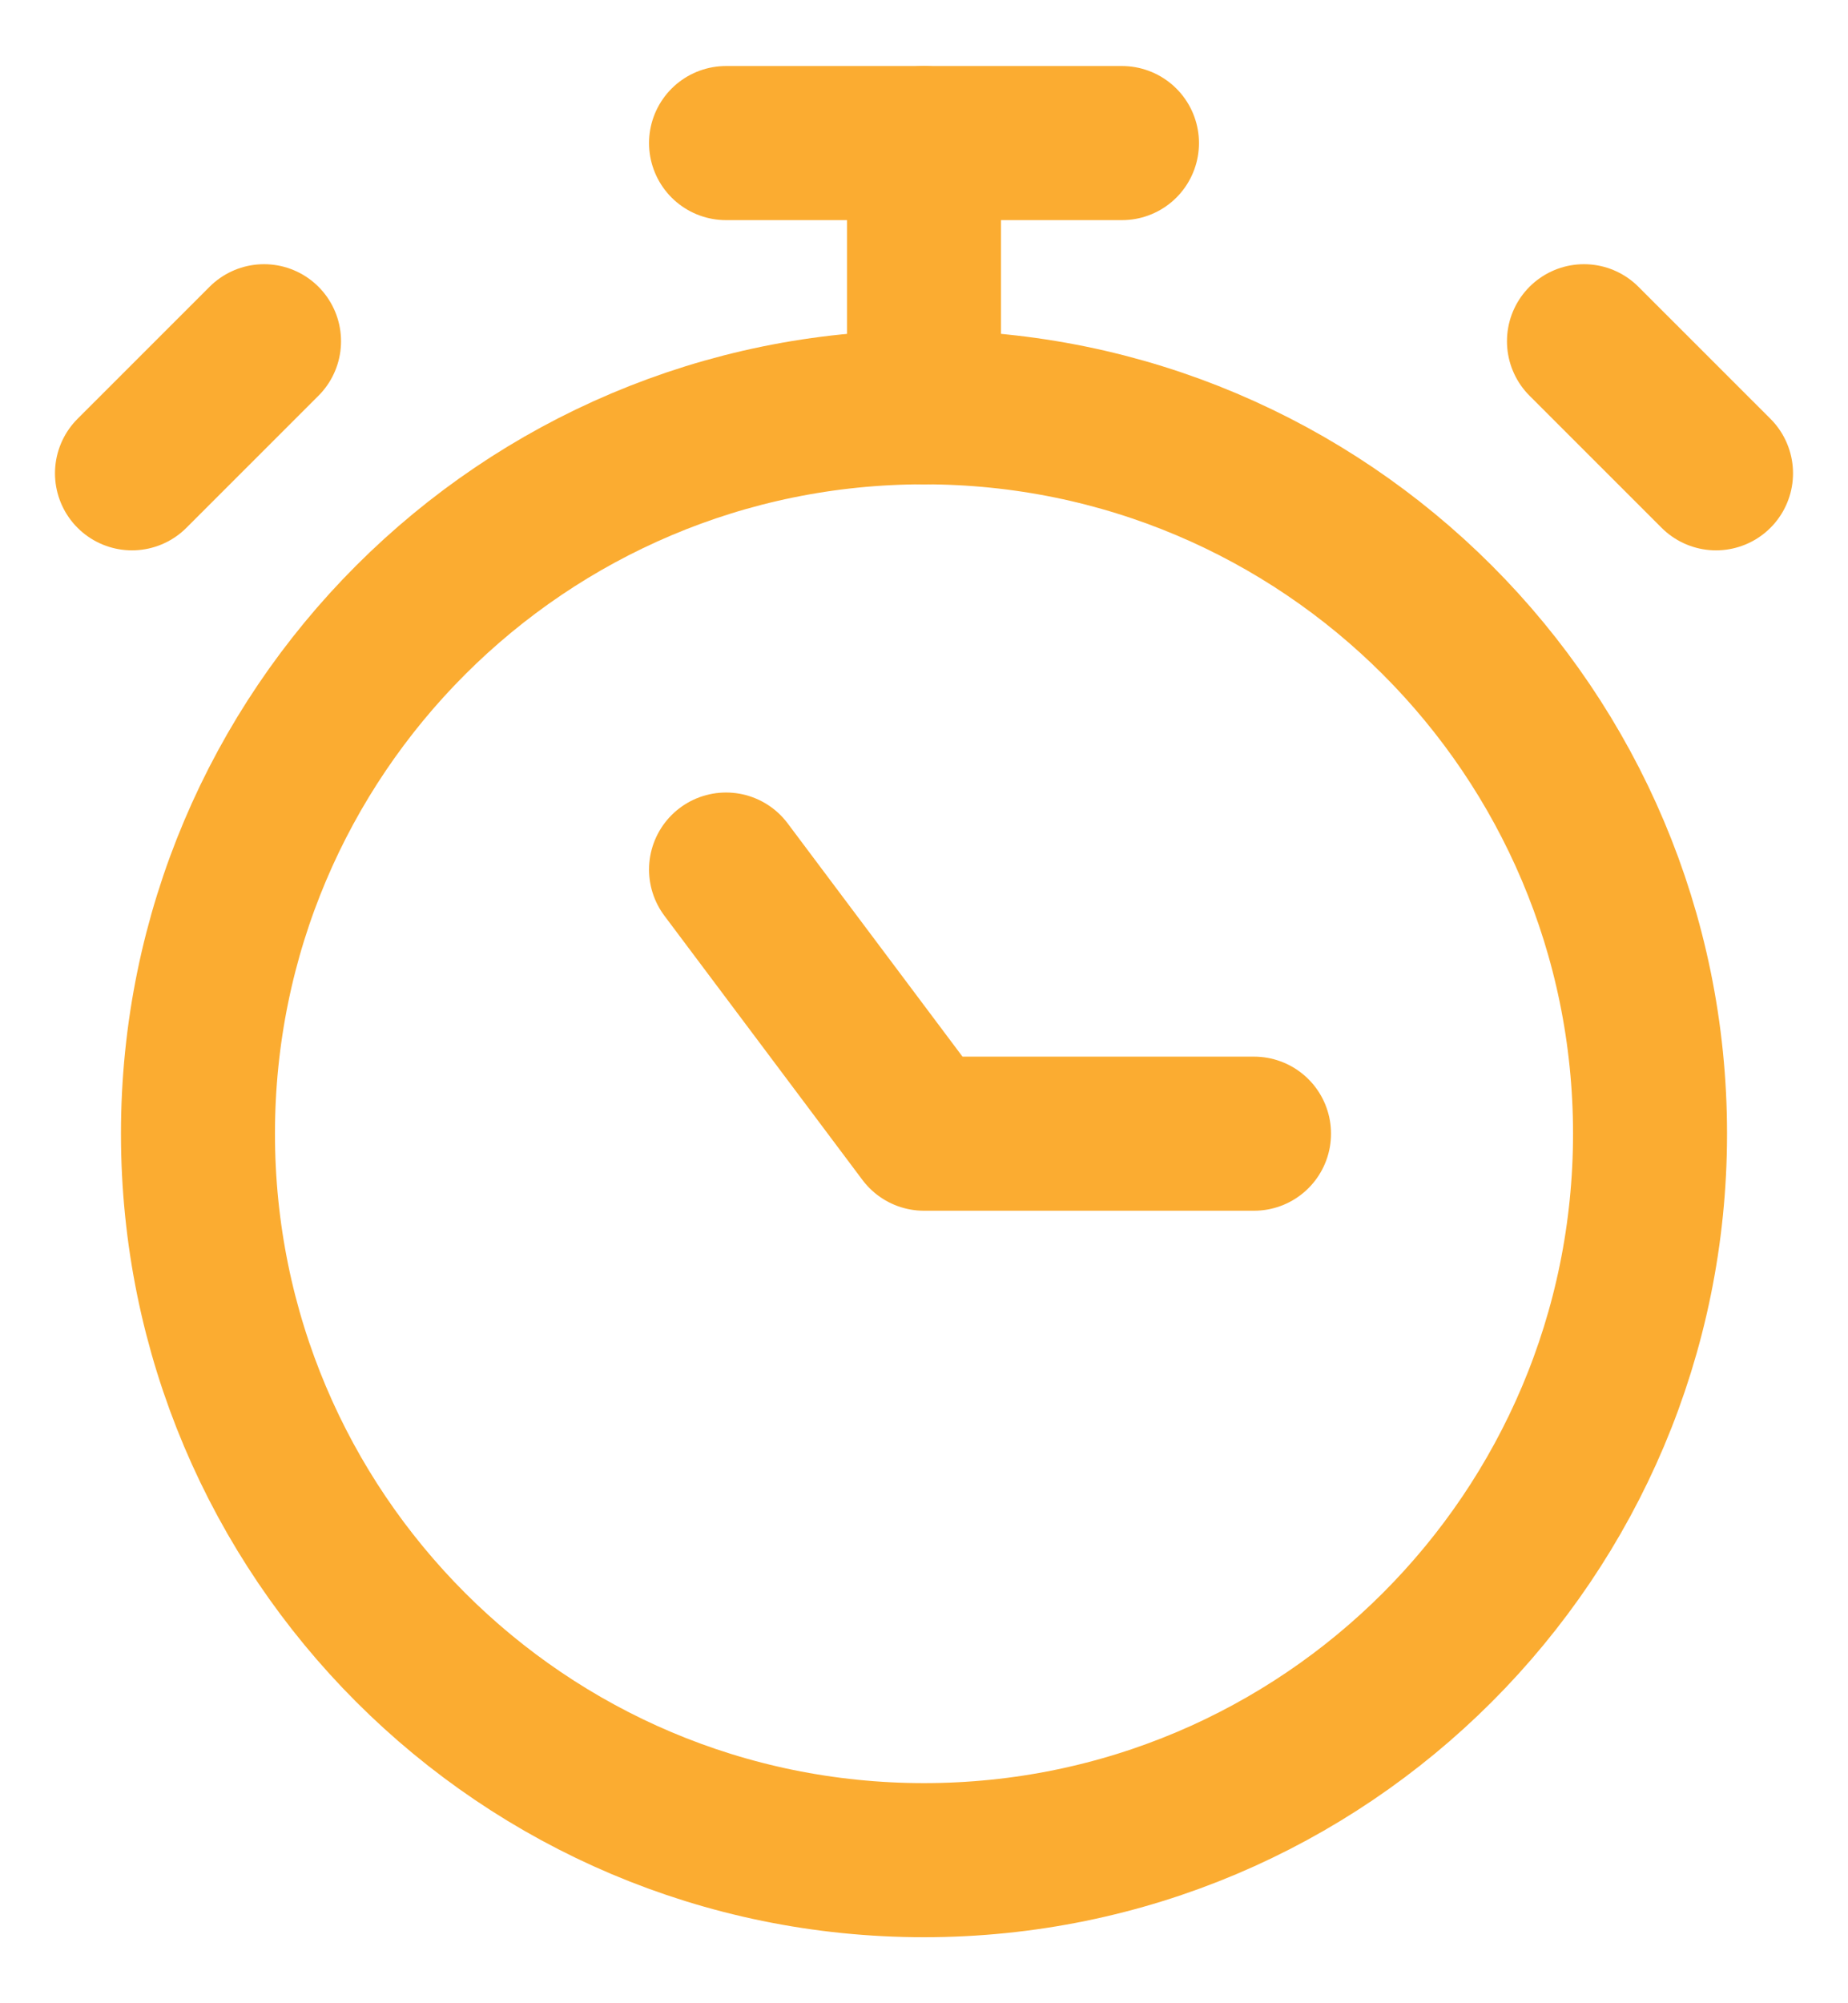 <svg width="24" height="26" viewBox="0 0 24 26" fill="none" xmlns="http://www.w3.org/2000/svg">
<path d="M12 24.143C17.207 24.143 21.429 19.922 21.429 14.714C21.429 9.507 17.207 5.286 12 5.286C6.793 5.286 2.571 9.507 2.571 14.714C2.571 19.922 6.793 24.143 12 24.143Z" stroke="#FBAC31" stroke-width="2" stroke-linecap="round" stroke-linejoin="round"/>
<path d="M9.429 1.857H14.571" stroke="#FBAC31" stroke-width="2" stroke-linecap="round" stroke-linejoin="round"/>
<path d="M12 1.857V5.286" stroke="#FBAC31" stroke-width="2" stroke-linecap="round" stroke-linejoin="round"/>
<path d="M9.429 11.286L12 14.714H16.286" stroke="#FBAC31" stroke-width="2" stroke-linecap="round" stroke-linejoin="round"/>
<path d="M20.571 4.429L22.286 6.143" stroke="#FBAC31" stroke-width="2" stroke-linecap="round" stroke-linejoin="round"/>
<path d="M3.429 4.429L1.714 6.143" stroke="#FBAC31" stroke-width="2" stroke-linecap="round" stroke-linejoin="round"/>
</svg>

